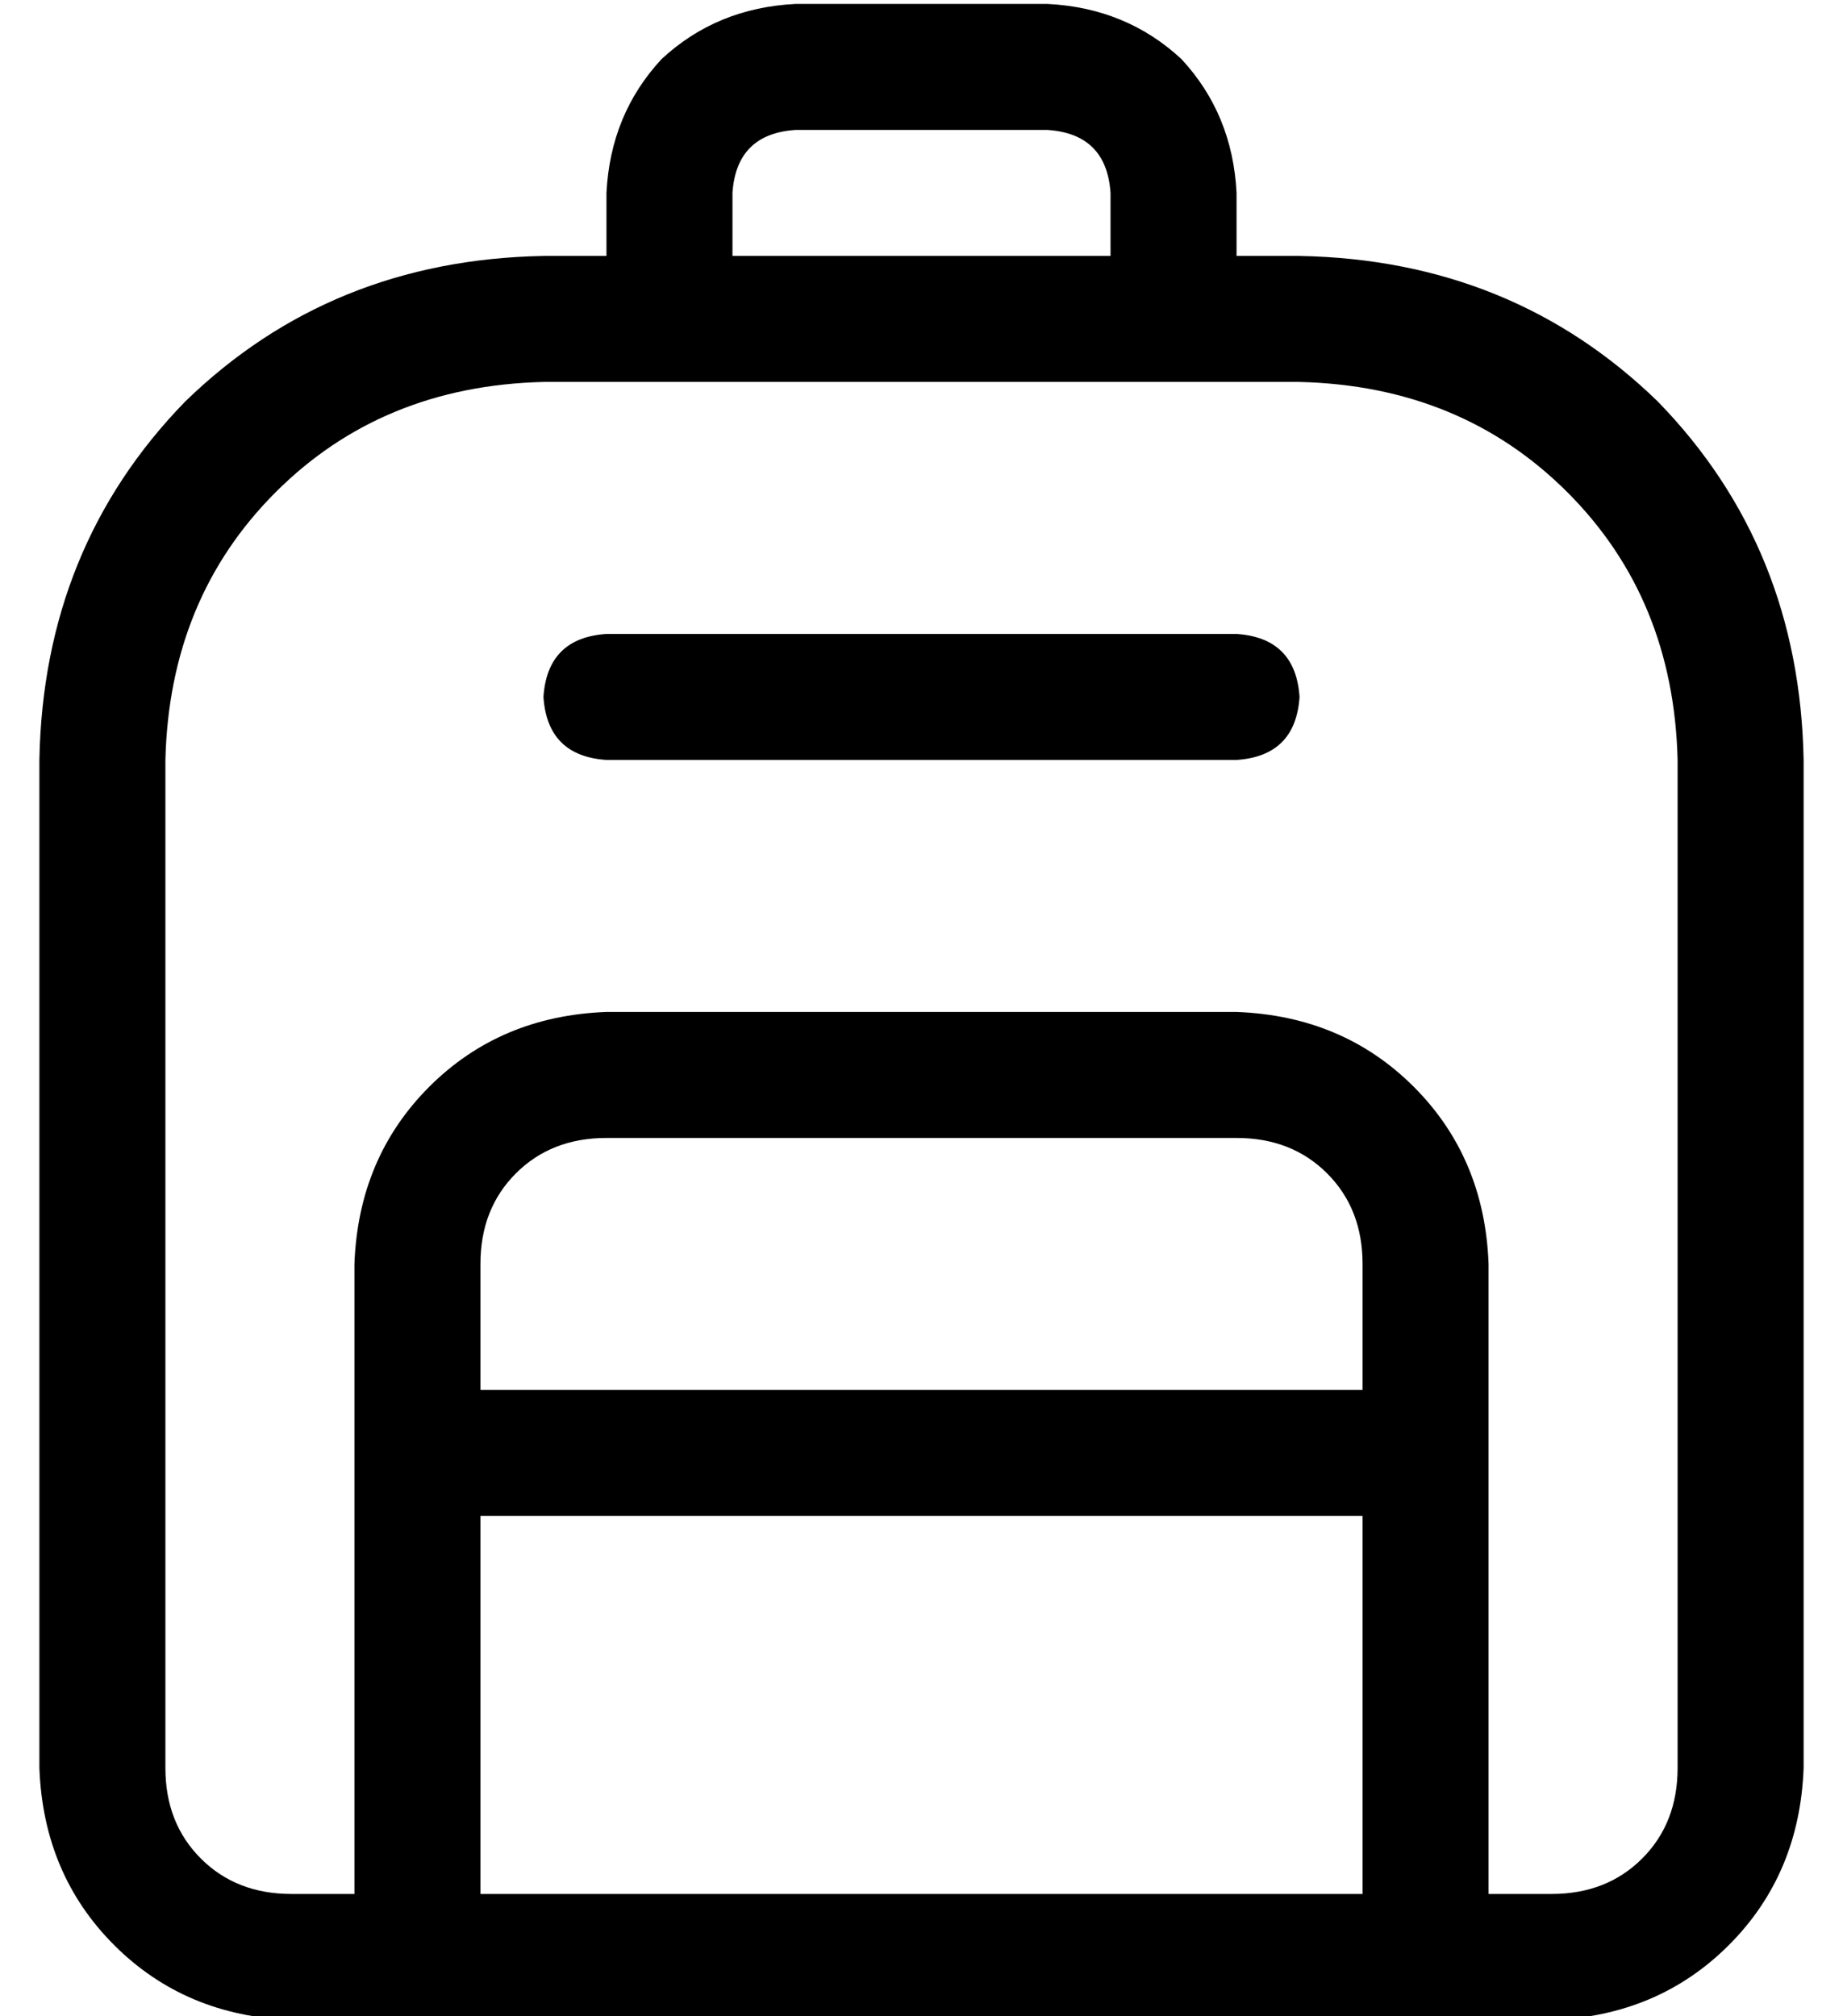 <?xml version="1.0" standalone="no"?>
<!DOCTYPE svg PUBLIC "-//W3C//DTD SVG 1.1//EN" "http://www.w3.org/Graphics/SVG/1.1/DTD/svg11.dtd" >
<svg xmlns="http://www.w3.org/2000/svg" xmlns:xlink="http://www.w3.org/1999/xlink" version="1.1" viewBox="-10 -40 468 512">
   <path fill="currentColor"
d="M192 -7h64h-64h64q15 1 16 16v16v0h-96v0v-16v0q1 -15 16 -16v0zM144 9v16v-16v16h-16v0q-54 1 -91 37q-36 37 -37 91v256v0q1 27 19 45t45 19h320v0q27 -1 45 -19t19 -45v-256v0q-1 -54 -37 -91q-37 -36 -91 -37h-16v0v-16v0q-1 -20 -14 -34q-14 -13 -34 -14h-64v0
q-20 1 -34 14q-13 14 -14 34v0zM160 57h128h-128h160q41 1 68 28t28 68v256v0q0 14 -9 23t-23 9h-16v0v-112v0v-48v0q-1 -27 -19 -45t-45 -19h-160v0q-27 1 -45 19t-19 45v48v0v112v0h-16v0q-14 0 -23 -9t-9 -23v-256v0q1 -41 28 -68t68 -28h32v0zM112 441v-96v96v-96h224v0
v96v0h-224v0zM144 121q-15 1 -16 16q1 15 16 16h160v0q15 -1 16 -16q-1 -15 -16 -16h-160v0zM336 313h-224h224h-224v-32v0q0 -14 9 -23t23 -9h160v0q14 0 23 9t9 23v32v0z" />
</svg>
